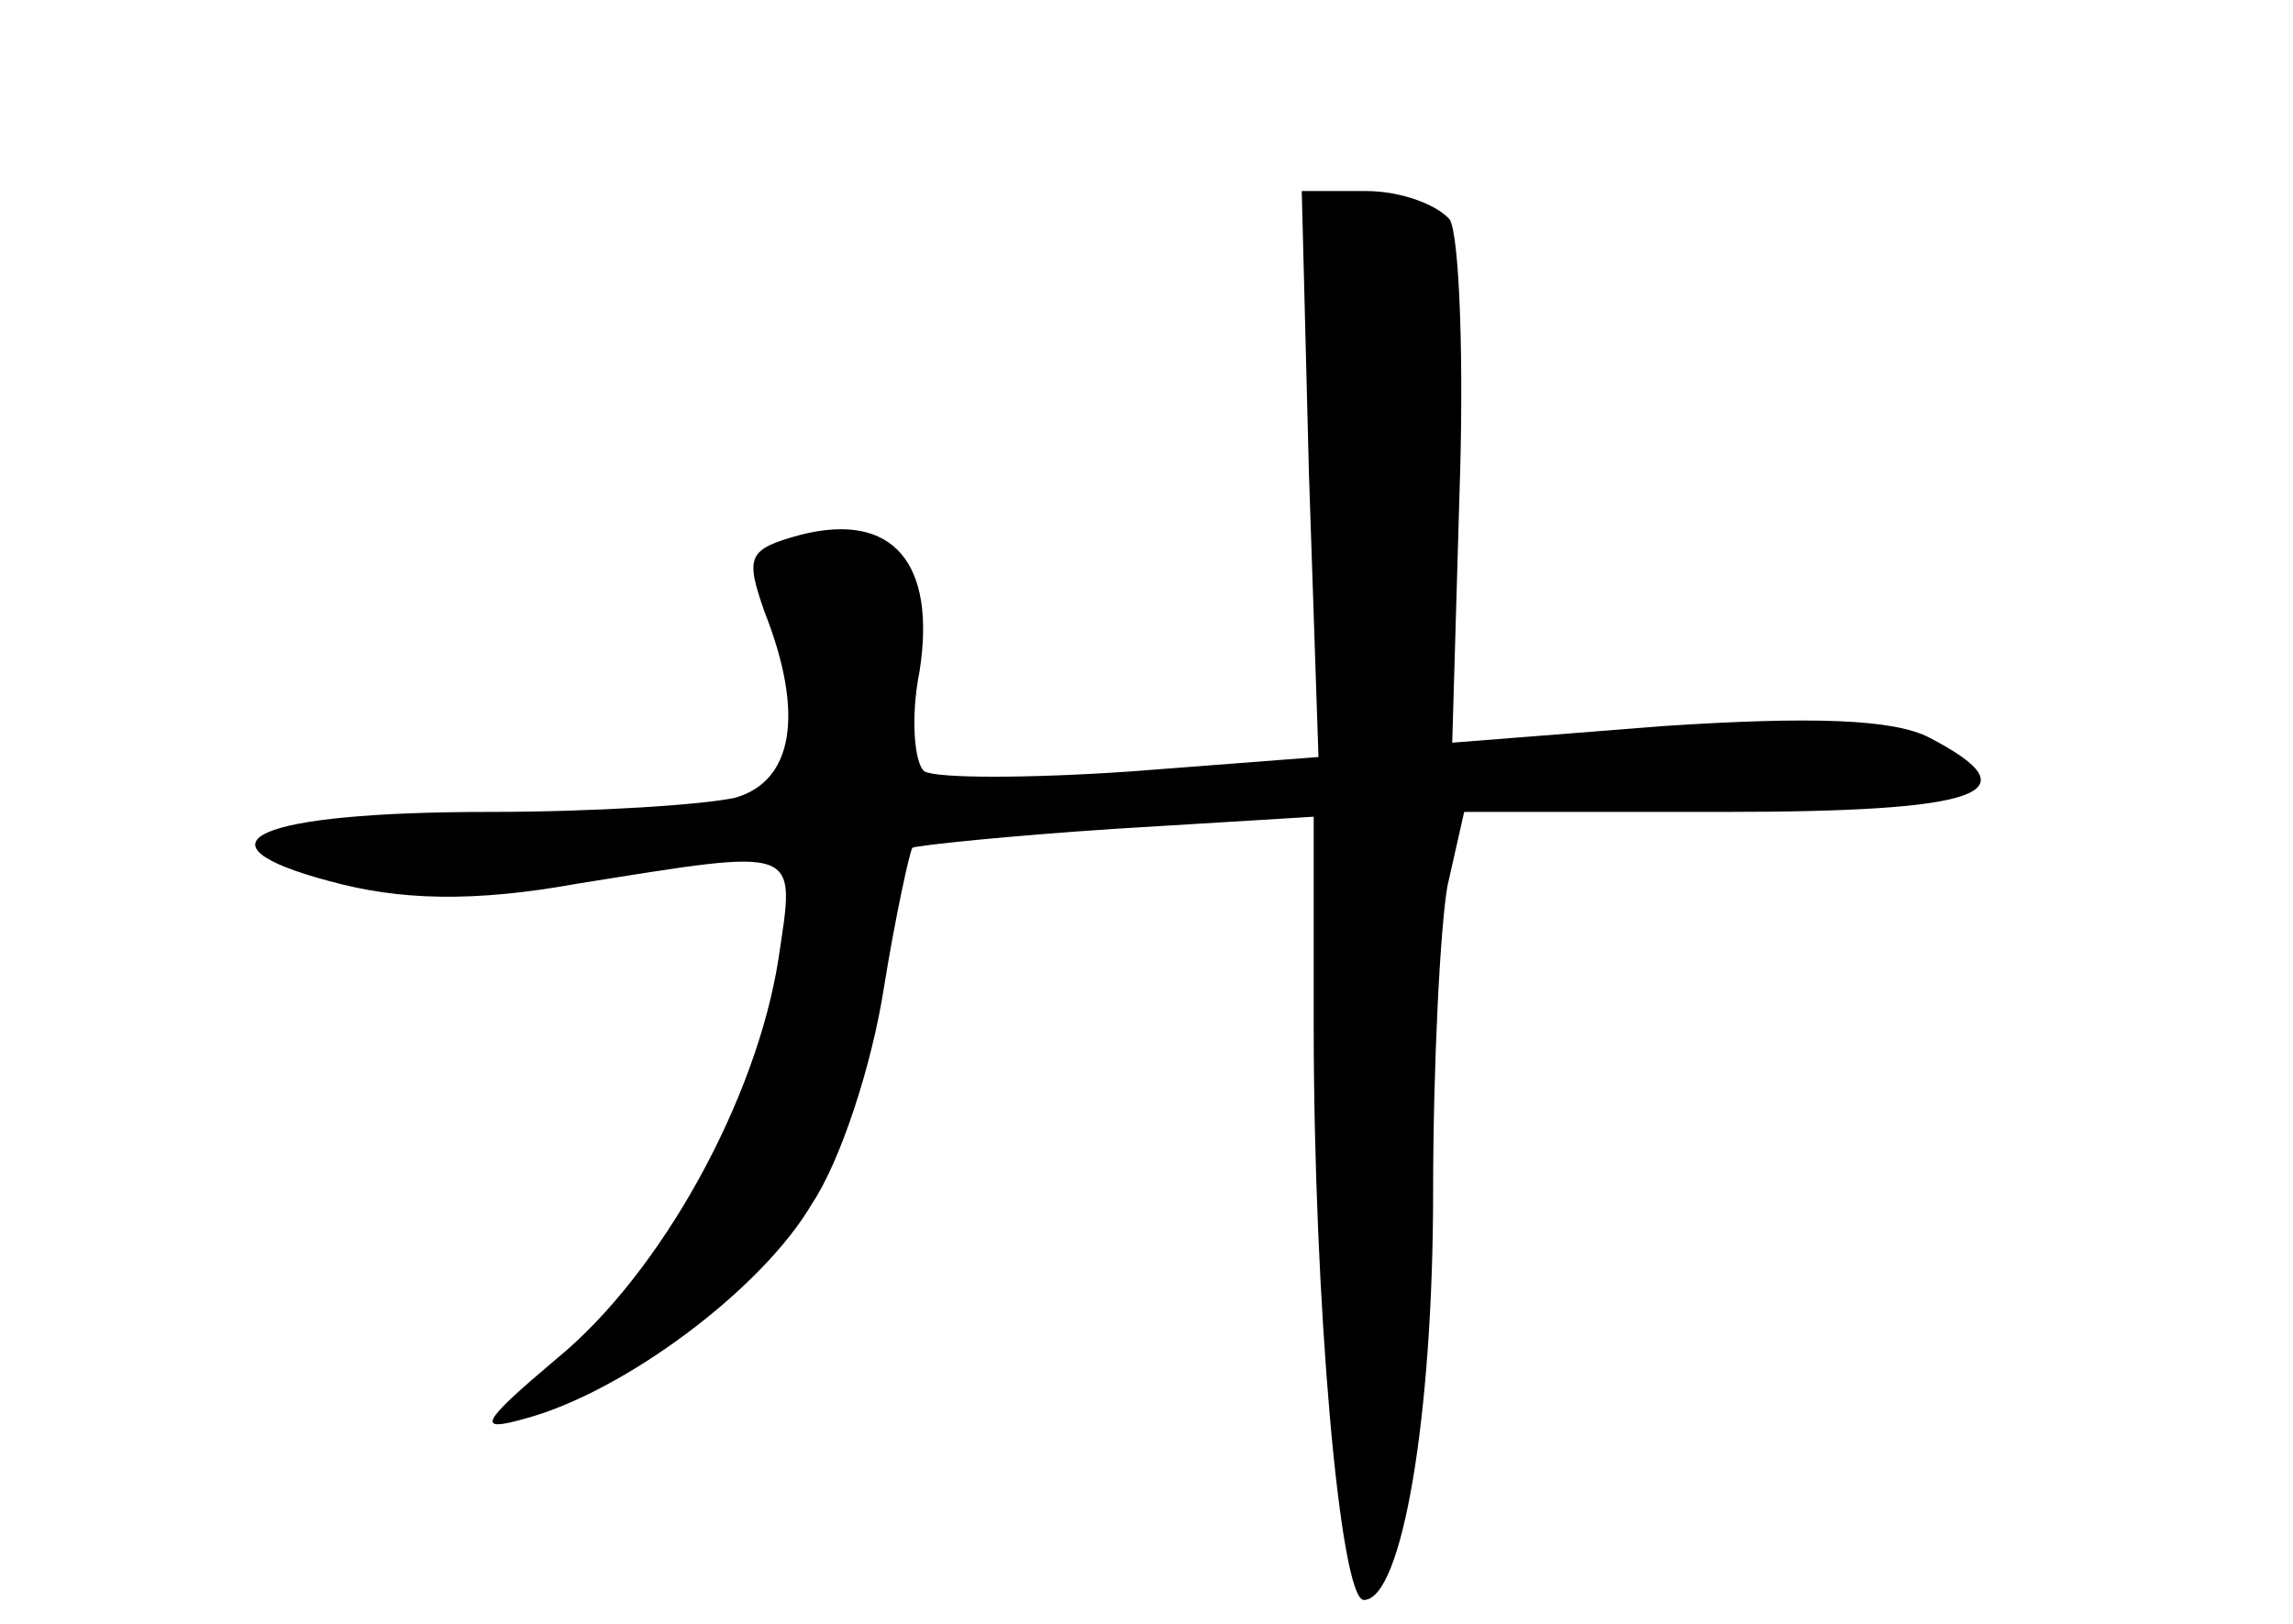 <?xml version="1.0" standalone="no"?>
<!DOCTYPE svg PUBLIC "-//W3C//DTD SVG 20010904//EN"
 "http://www.w3.org/TR/2001/REC-SVG-20010904/DTD/svg10.dtd">
<svg version="1.0" xmlns="http://www.w3.org/2000/svg"
 width="96pt" height="68pt" viewBox="0 0 96 68"
 preserveAspectRatio="xMidYMid meet">
<g transform="translate(0,68) scale(0.1,-0.1)"
fill="#000000" stroke="none">
<path d="M548 482 l4 -119 -78 -6 c-43 -3 -82 -3 -87 0 -4 3 -6 22 -2 42 7 45
-11 67 -50 57 -22 -6 -23 -9 -15 -32 17 -43 12 -71 -12 -78 -13 -3 -59 -6
-103 -6 -98 0 -127 -13 -67 -29 29 -8 60 -9 104 -1 94 15 91 16 84 -31 -9 -59
-49 -132 -93 -168 -32 -27 -34 -31 -13 -25 41 11 99 54 120 90 12 18 25 58 30
90 5 31 11 58 12 59 2 1 40 5 86 8 l82 5 0 -87 c0 -116 11 -241 21 -241 16 0
29 77 29 171 0 53 3 111 6 128 l7 31 108 0 c109 0 131 8 87 31 -15 8 -50 9
-111 5 l-89 -7 3 103 c2 57 0 109 -4 116 -5 6 -20 12 -35 12 l-27 0 3 -118z"/>
</g>
</svg>
